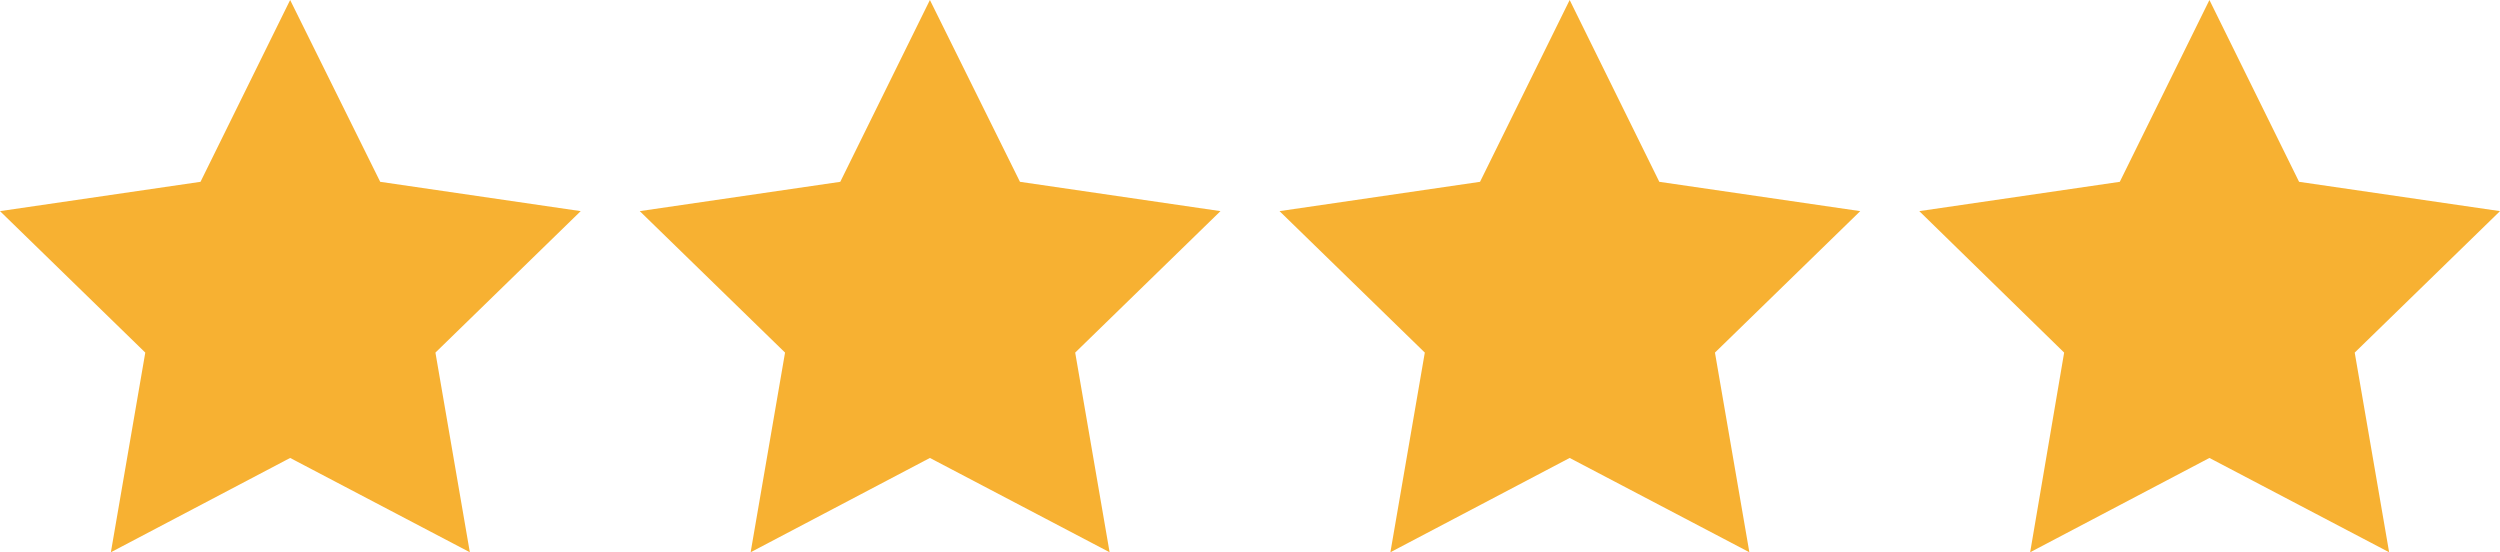 <svg id="Layer_1" data-name="Layer 1" xmlns="http://www.w3.org/2000/svg" viewBox="0 0 58.85 13"><polygon points="6.83 0 8.95 4.28 13.67 4.97 10.25 8.3 11.06 13 6.83 10.78 2.61 13 3.42 8.3 0 4.97 4.72 4.28 6.83 0" style="fill:#f7b132"/><polygon points="21.89 0 24.01 4.28 28.73 4.97 25.31 8.3 26.12 13 21.89 10.78 17.67 13 18.48 8.3 15.06 4.97 19.78 4.28 21.89 0" style="fill:#f7b132"/><polygon points="36.95 0 39.06 4.28 43.79 4.97 40.37 8.3 41.18 13 36.95 10.78 32.73 13 33.54 8.3 30.12 4.97 34.84 4.28 36.95 0" style="fill:#f7b132"/><polygon points="52.01 0 54.12 4.28 58.85 4.97 55.43 8.3 56.24 13 52.01 10.78 47.79 13 48.59 8.3 45.18 4.97 49.9 4.28 52.01 0" style="fill:#f7b132"/></svg>